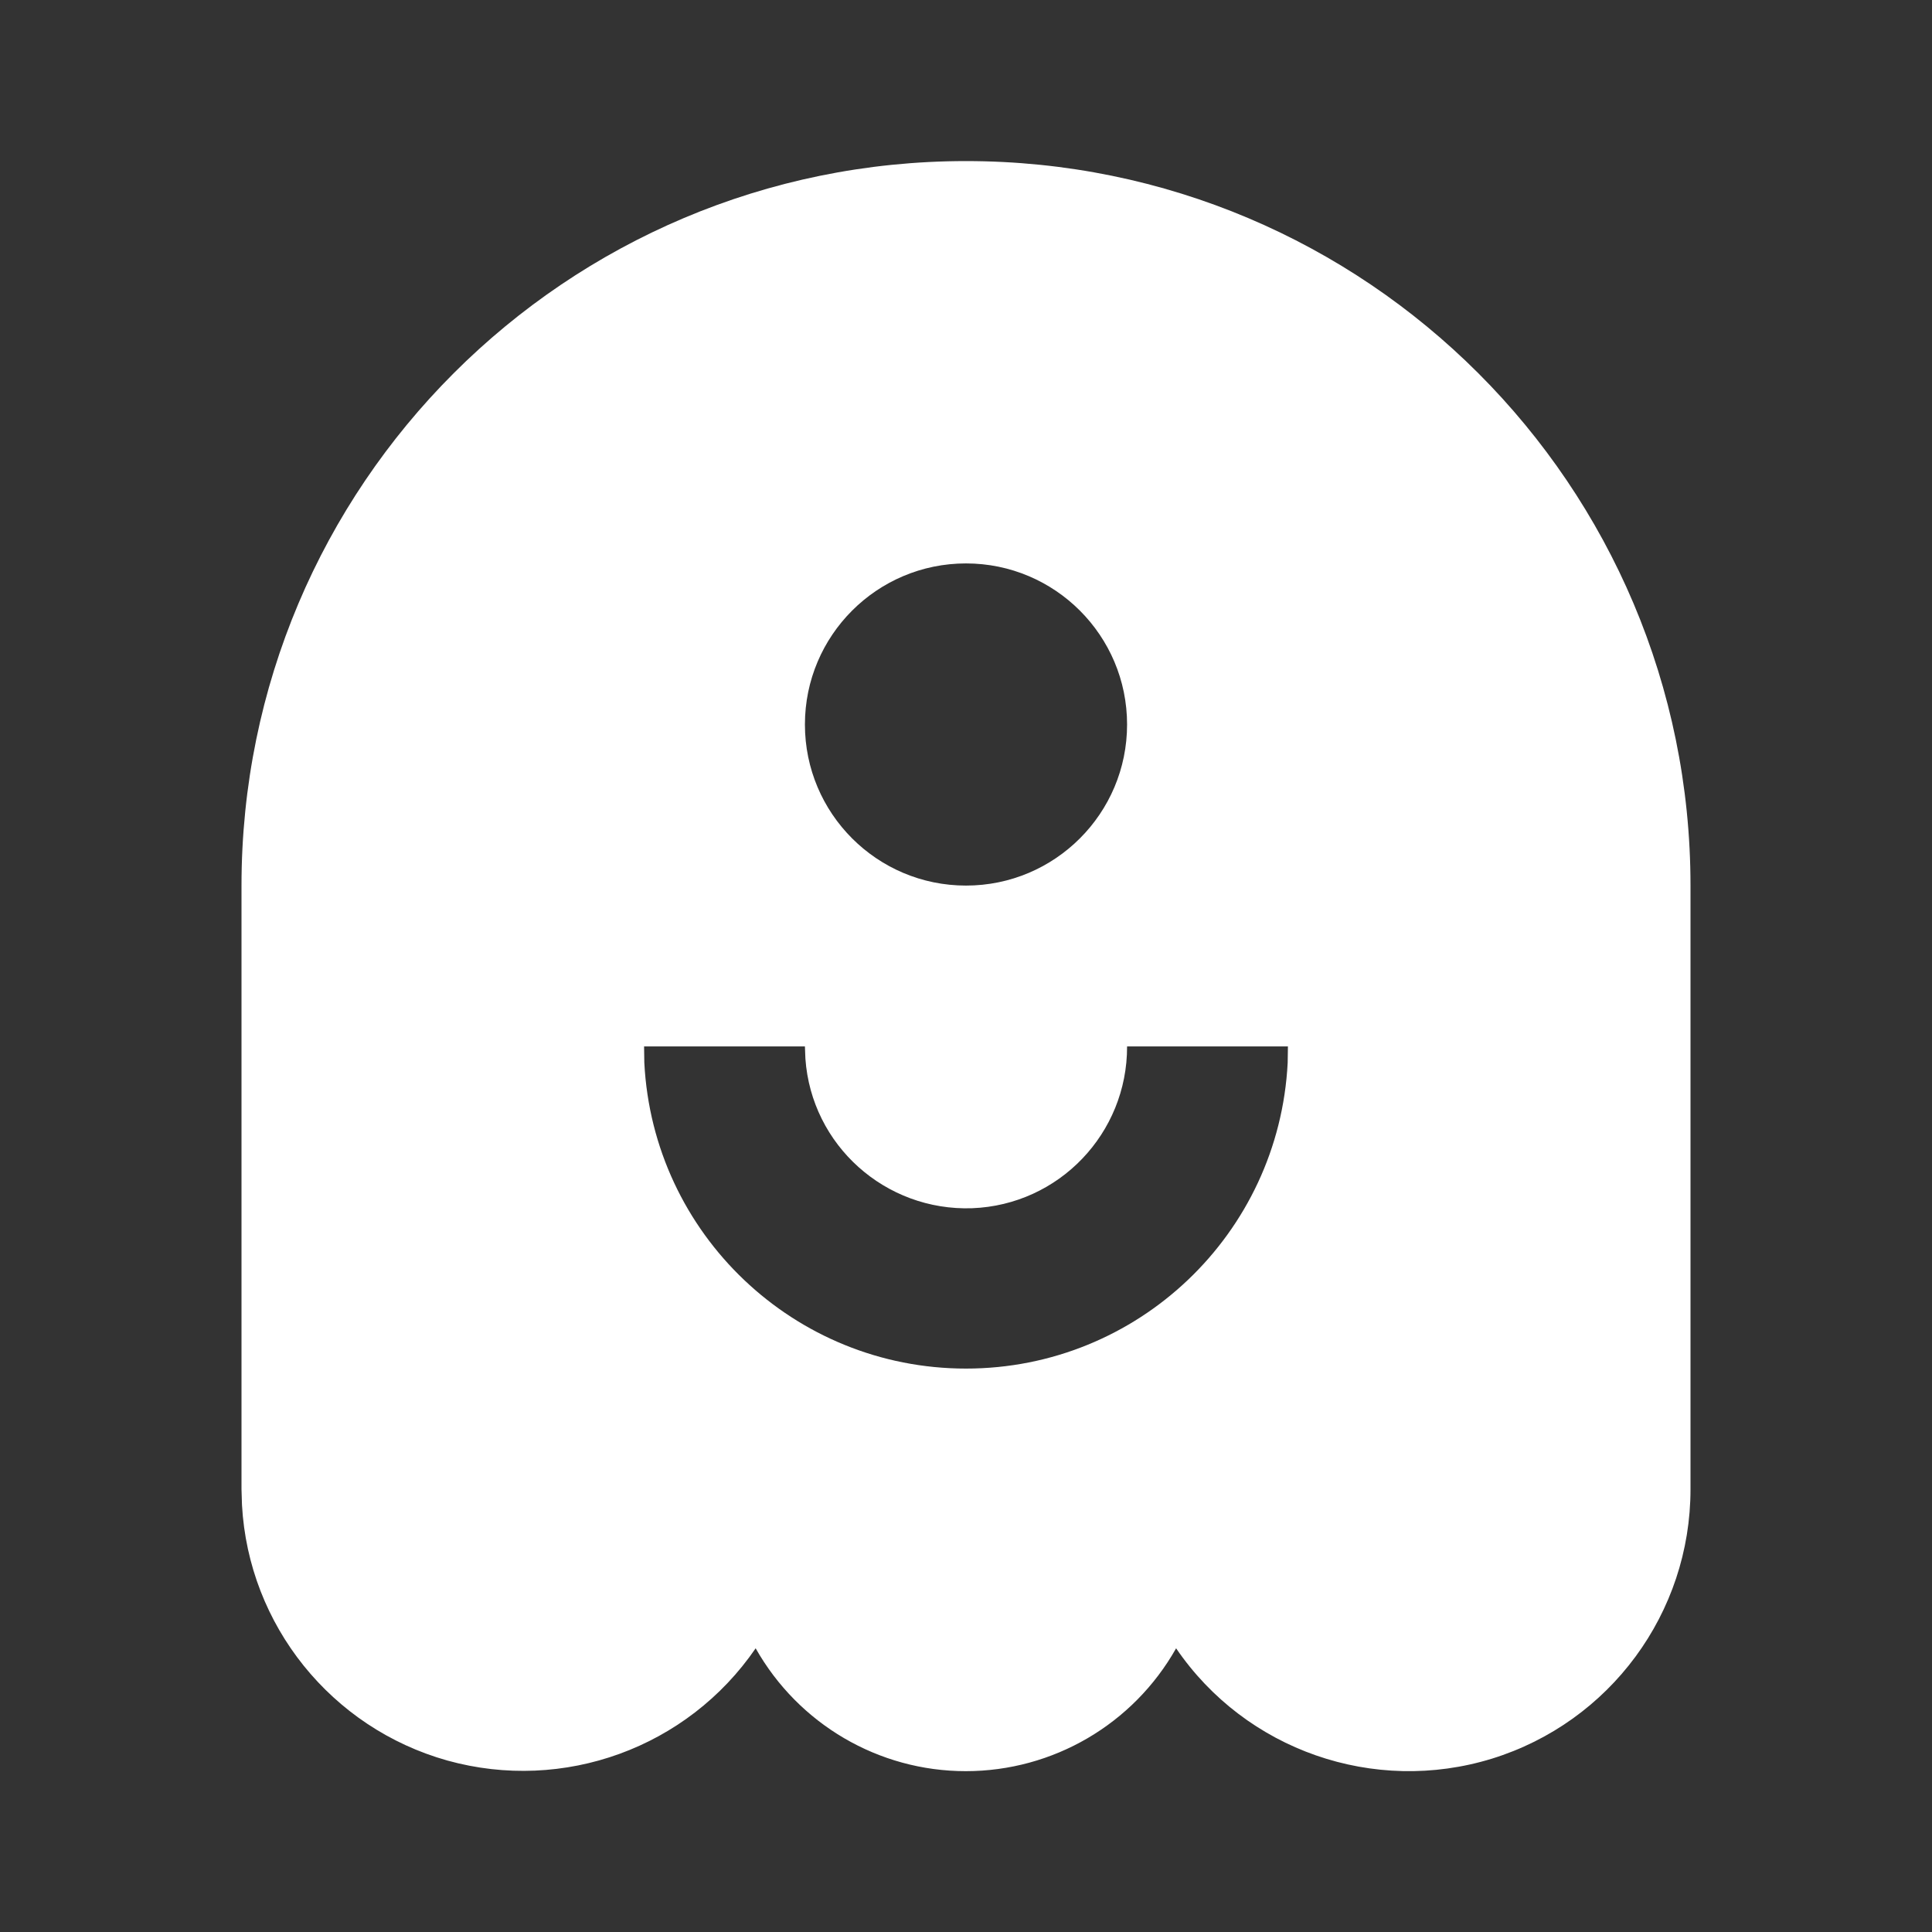 <?xml version="1.0" encoding="UTF-8"?>
<svg xmlns="http://www.w3.org/2000/svg" xmlns:xlink="http://www.w3.org/1999/xlink" width="32" height="32" viewBox="0 0 32 32" version="1.1">
<rect x="0" y="0" width="32" height="32" fill="#333333" stroke="none"/>
<g id="surface1">
<path style=" stroke:none;fill-rule:nonzero;fill:rgb(100%,100%,100%);fill-opacity:1;" d="M 16 2.668 C 22.629 2.668 28 8.039 28 14.668 L 28 24.668 C 28 26.715 26.668 28.523 24.711 29.129 C 22.758 29.73 20.633 28.992 19.48 27.301 C 18.77 28.559 17.441 29.336 15.996 29.336 C 14.555 29.336 13.227 28.559 12.516 27.301 C 11.387 28.949 9.336 29.695 7.41 29.16 C 5.488 28.621 4.117 26.918 4.008 24.926 L 4 24.664 L 4 14.668 C 4 8.039 9.371 2.668 16 2.668 Z M 21.332 17.332 L 18.668 17.332 C 18.672 18.773 17.539 19.957 16.102 20.012 C 14.664 20.062 13.441 18.969 13.34 17.535 L 13.332 17.332 L 10.668 17.332 L 10.672 17.602 C 10.816 20.438 13.156 22.668 16 22.668 C 18.844 22.668 21.184 20.438 21.328 17.602 Z M 16 9.332 C 14.527 9.332 13.332 10.527 13.332 12 C 13.332 13.473 14.527 14.668 16 14.668 C 17.473 14.668 18.668 13.473 18.668 12 C 18.668 10.527 17.473 9.332 16 9.332 Z M 16 9.332 "/>
</g>
</svg>
